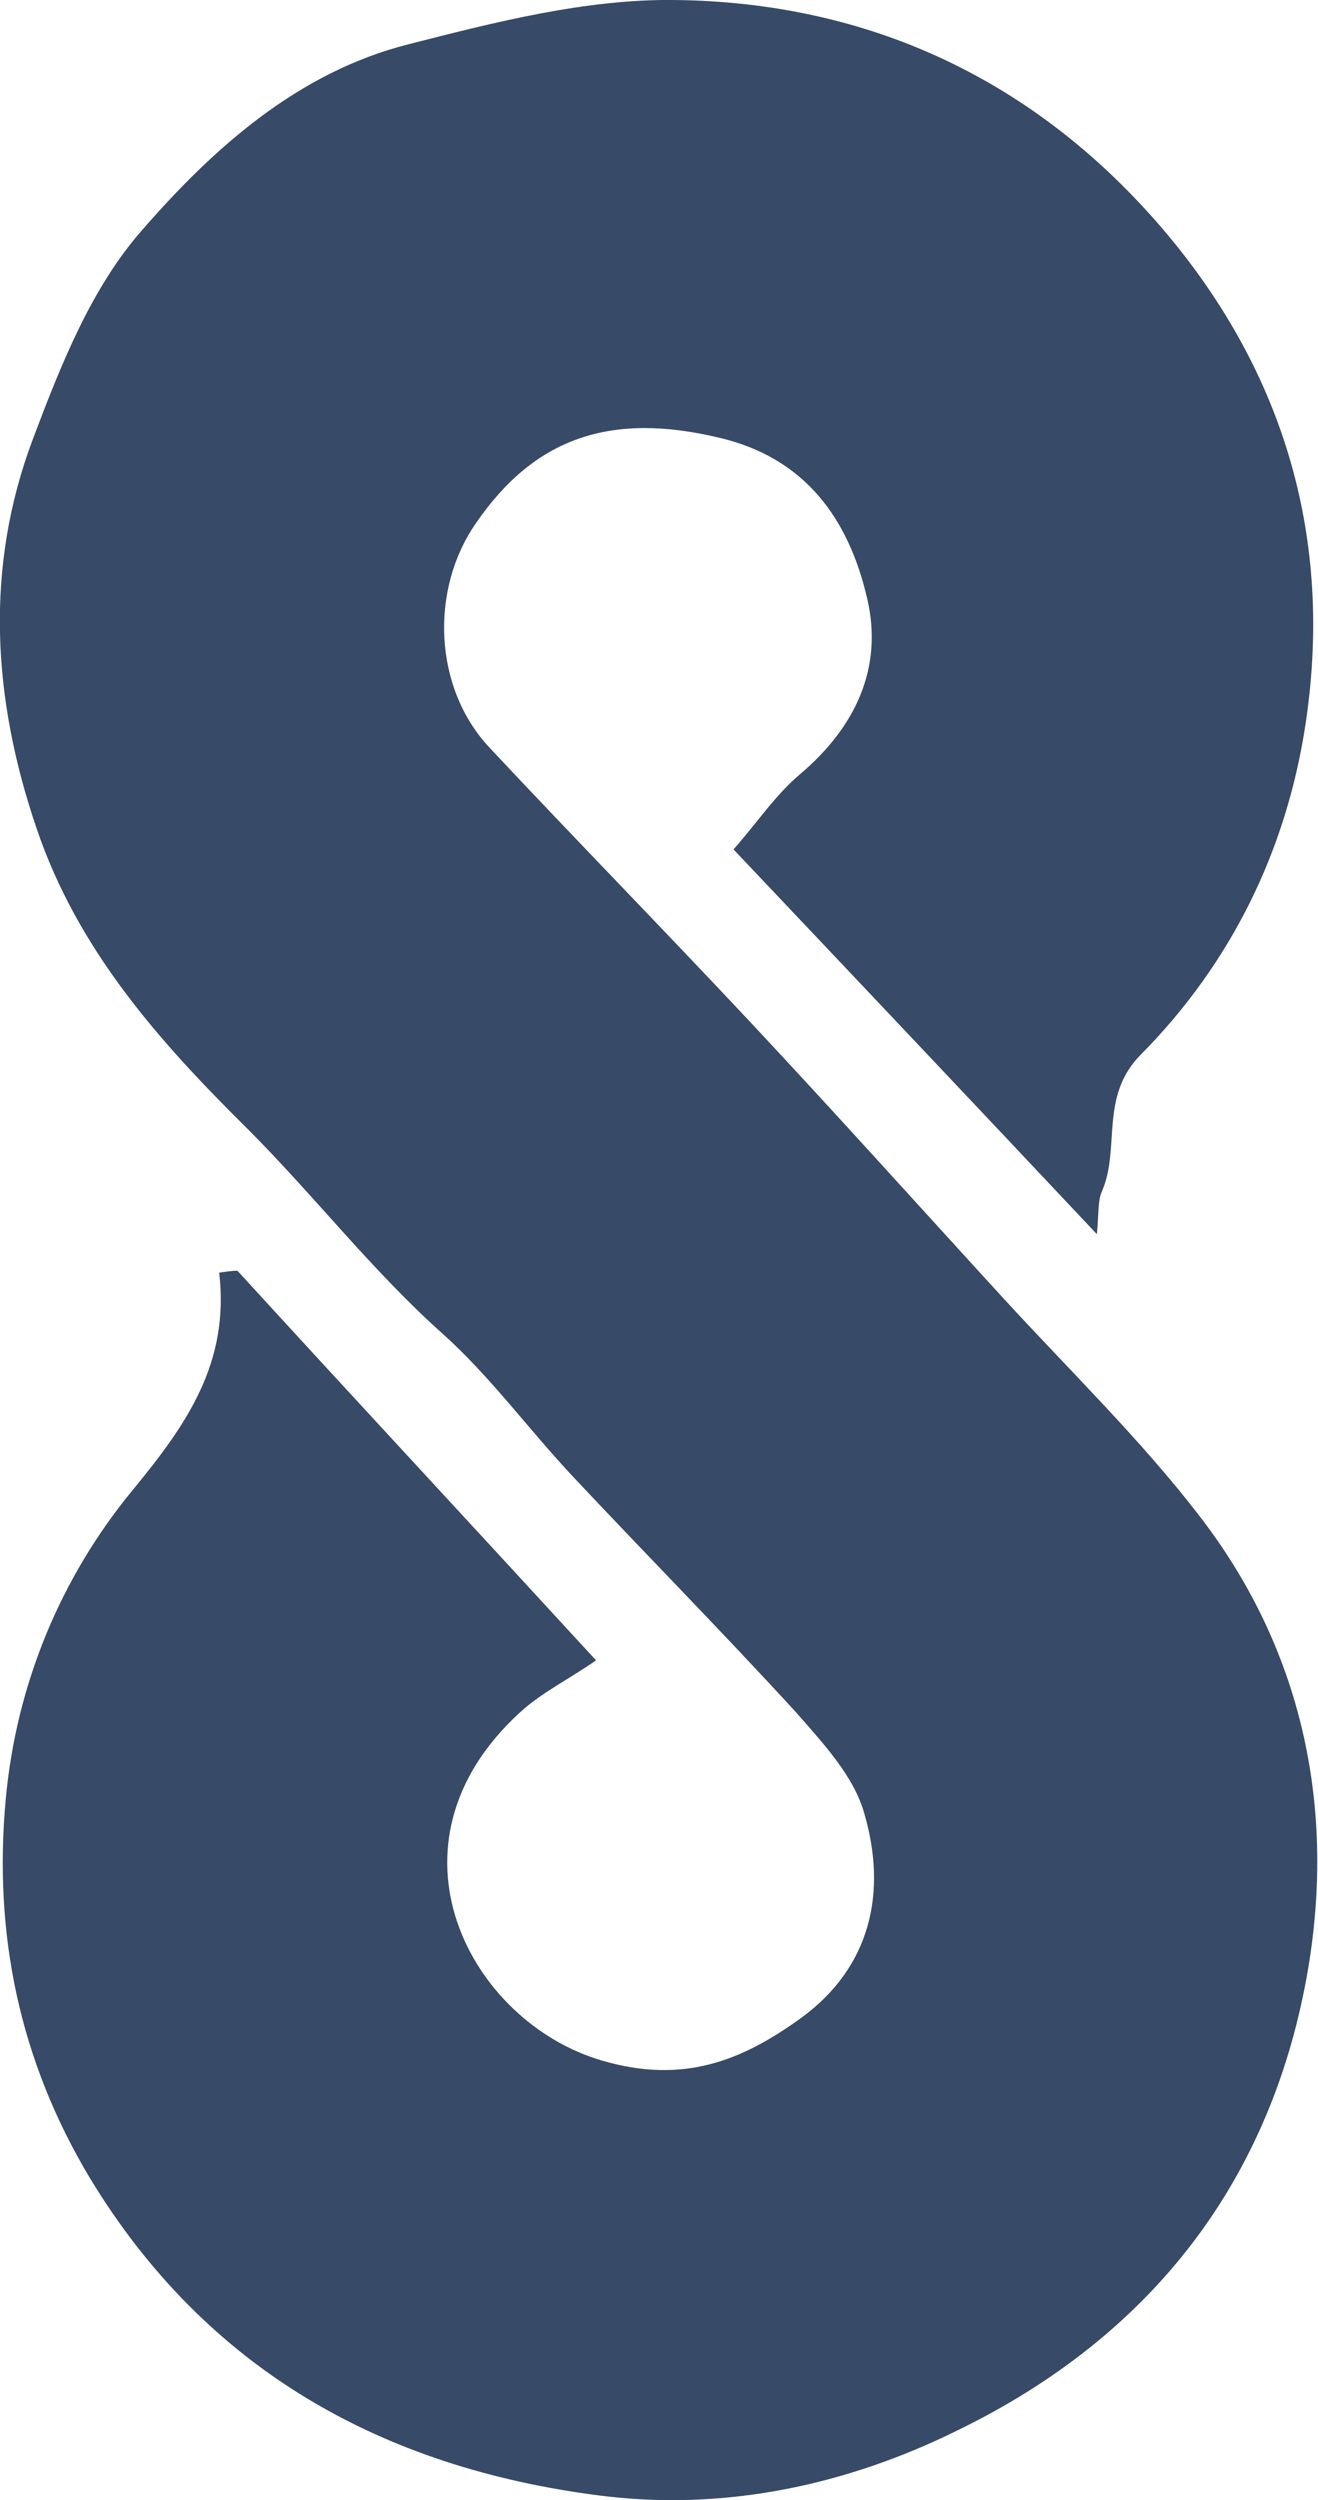 <?xml version="1.0" encoding="utf-8"?>
<!-- Generator: Adobe Illustrator 25.2.1, SVG Export Plug-In . SVG Version: 6.00 Build 0)  -->
<svg version="1.1" id="Layer_1" xmlns="http://www.w3.org/2000/svg" xmlns:xlink="http://www.w3.org/1999/xlink" x="0px" y="0px"
	 width="137.1px" height="259.9px" viewBox="0 0 137.1 259.9" style="enable-background:new 0 0 137.1 259.9;" xml:space="preserve"
	>
<style type="text/css">
	.st0{fill:#374A67;}
</style>
<g>
	<path class="st0" d="M24.7,132.1C36.5,145,48.4,157.8,62,172.6c-2.7,1.9-5.6,3.3-7.9,5.4c-15.1,13.8-5.2,32.2,8.5,36.2
		c8.5,2.5,14.6,0,20.7-4.4c7.3-5.3,9-13.1,6.6-21.3c-1.1-3.9-4.3-7.3-7.1-10.5c-7.6-8.3-15.5-16.3-23.2-24.5
		c-4.6-4.9-8.6-10.4-13.5-14.8c-7.4-6.6-13.4-14.4-20.4-21.4c-9.1-9-17.6-18.5-21.9-31.2c-4.6-13.5-5.4-27.1-0.4-40.4
		C6.3,38,9.5,29.9,14.8,23.9C22.2,15.4,31,7.5,42.5,4.6c9-2.3,18.4-4.7,27.6-4.6c20.4,0.2,37.8,8.4,51.1,24.1
		c12.5,14.8,17.5,32.1,14.6,51.2c-2,13.2-7.8,24.9-17.1,34.3c-4.4,4.4-2.1,9.8-4.1,14.3c-0.4,0.9-0.3,2.2-0.5,4.4
		c-12.9-13.7-25.1-26.6-37.8-40c2.4-2.7,4.3-5.6,6.9-7.8c5.8-4.9,8.7-11.1,7-18.3c-1.9-8.2-6.4-14.6-15.4-16.7
		c-11.3-2.7-19.2,0-25.3,8.9c-4.8,6.9-4.4,17.1,1.4,23.3C59.8,87.2,69,96.6,78,106.2c8.9,9.5,17.7,19.3,26.5,28.9
		c6.8,7.4,14.1,14.5,20.2,22.4c10.7,13.8,14.2,30.1,11.4,47c-3.7,22.1-16.3,38.3-36.4,48.1c-11.7,5.8-24.5,8.5-37.5,6.8
		c-22.4-2.9-40.7-13-52.8-32.9C2,214.2-0.7,201,0.6,187c1.1-11.9,5.7-23,13.2-32.1c5.6-6.8,10.1-13.2,9-22.6
		C23.5,132.2,24.1,132.1,24.7,132.1z"/>
</g>
</svg>
